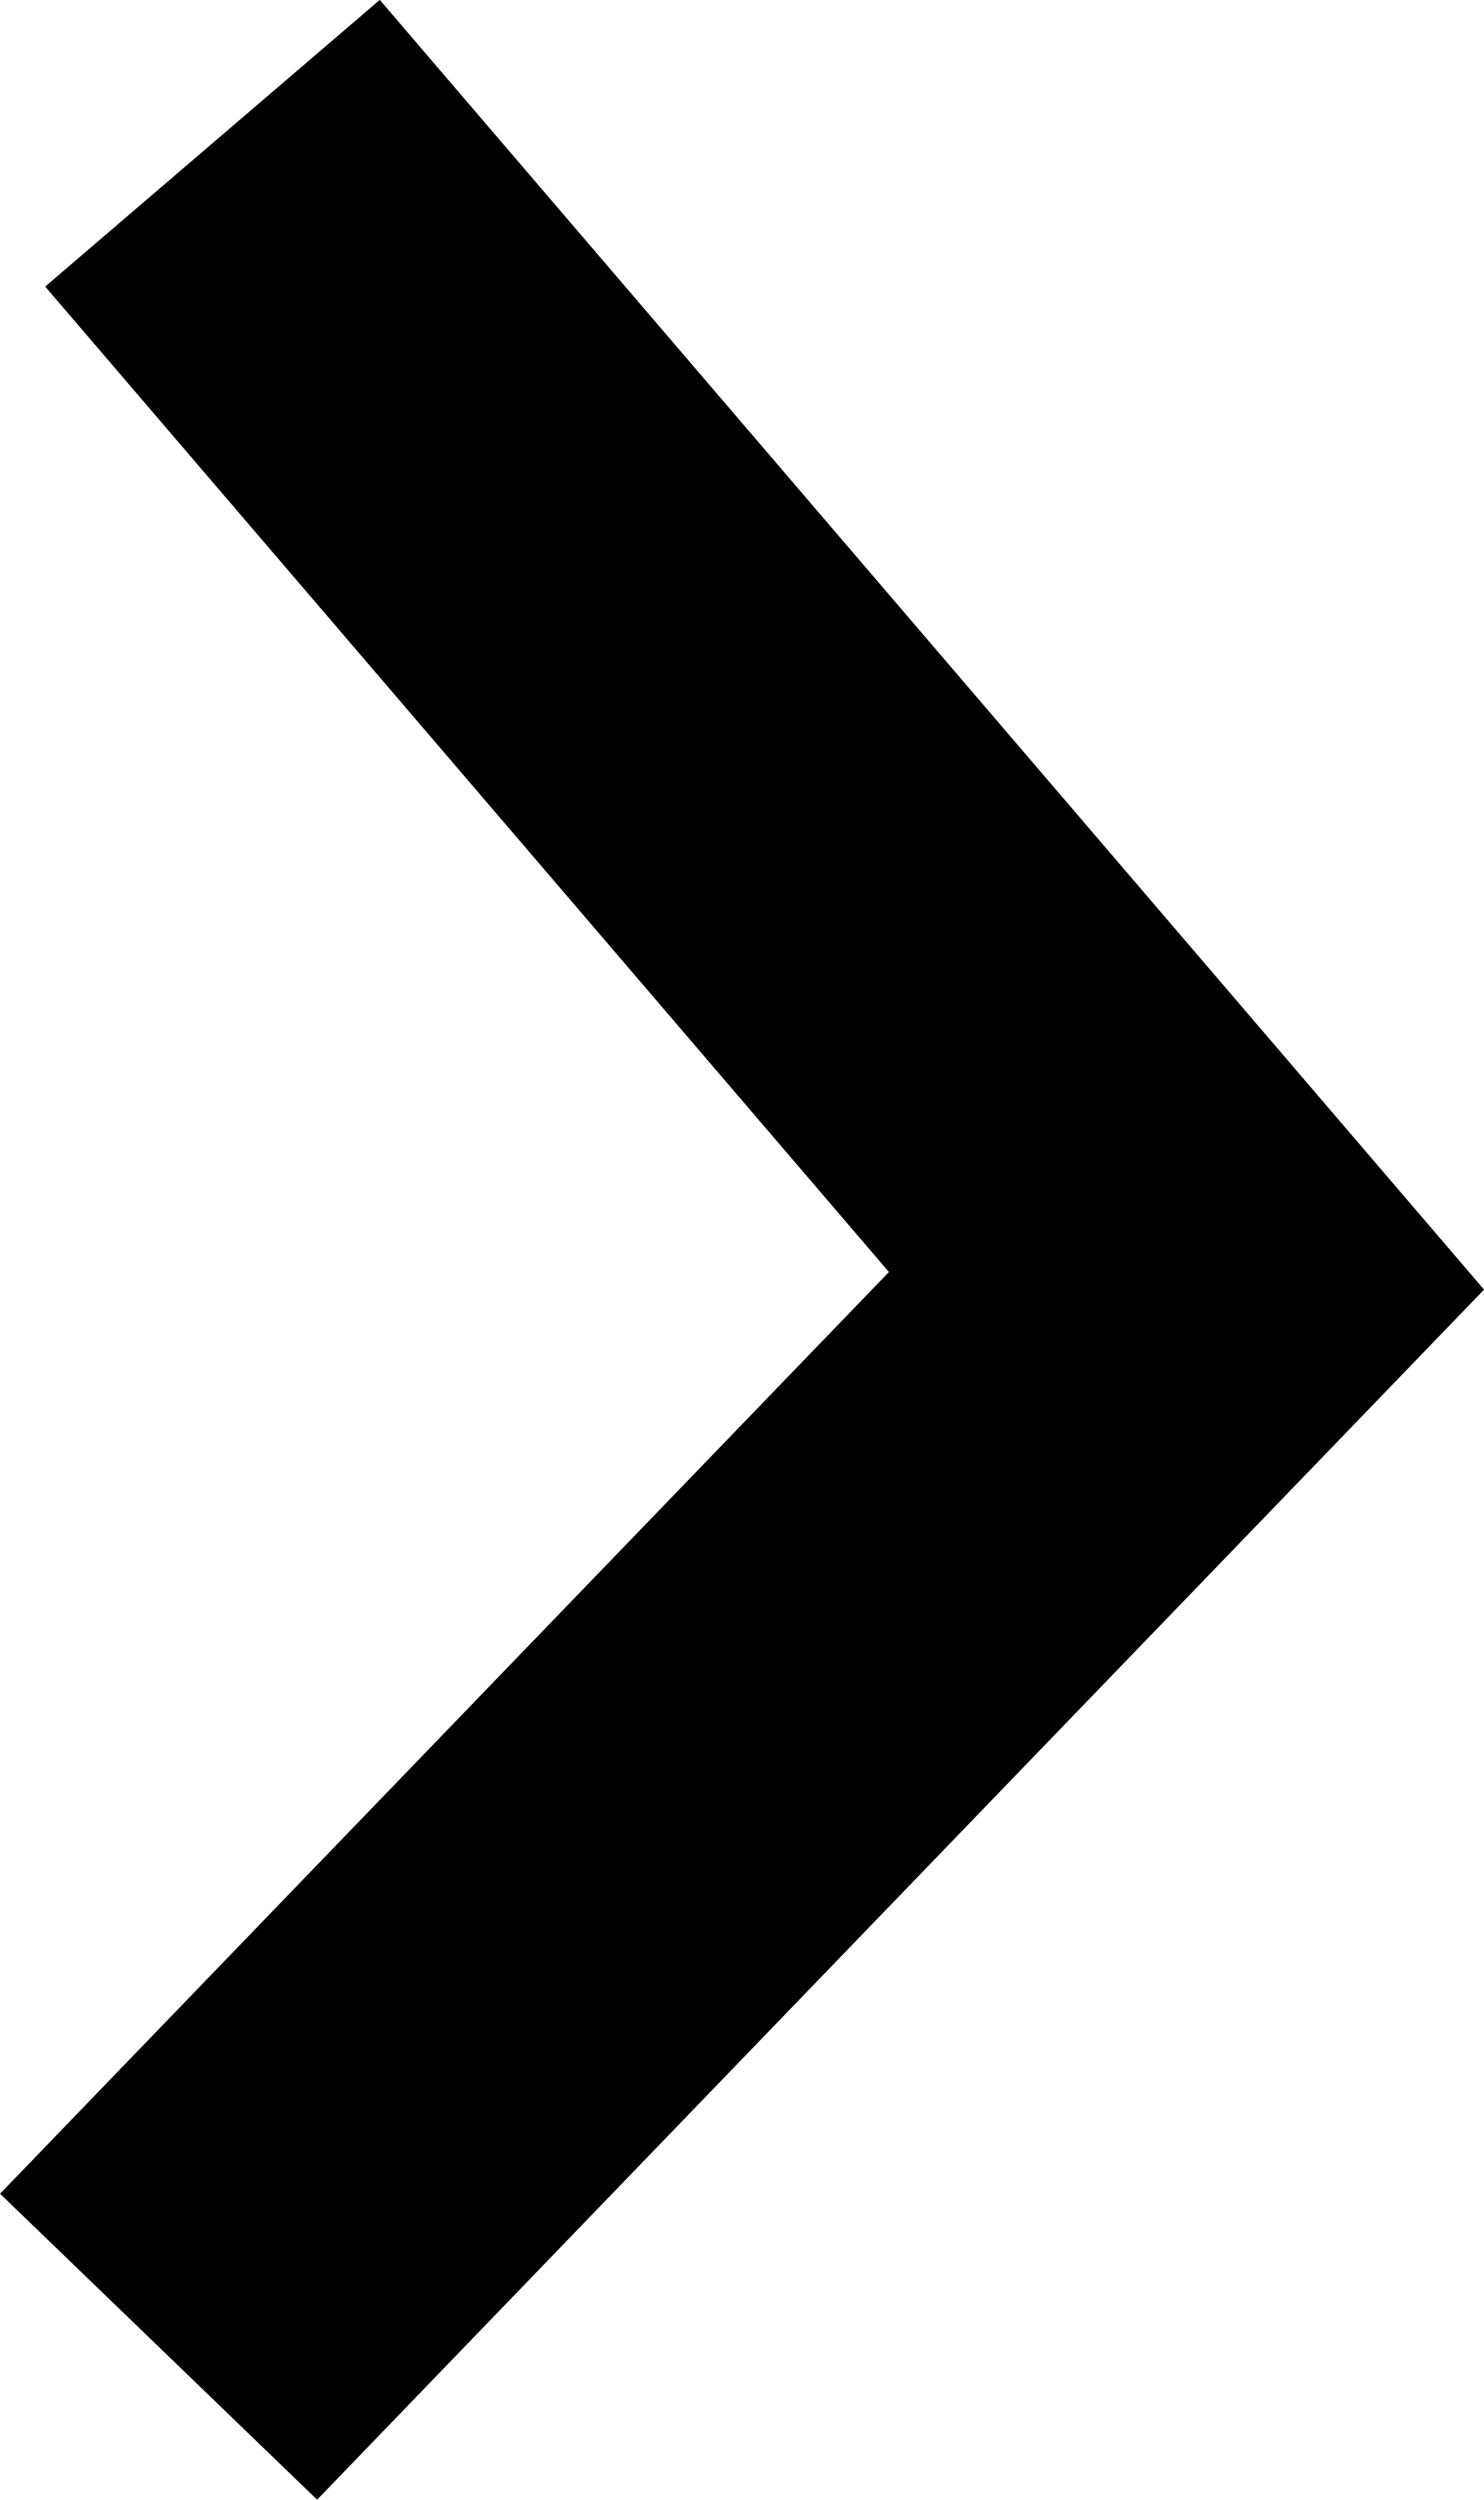<svg xmlns="http://www.w3.org/2000/svg" width="10.106" height="17.017" viewBox="0 0 10.106 17.017">
    <path id="패스_45000" data-name="패스 45000" d="M.367,24.311,7,32.055,0,39.311" transform="translate(1.08 -23.336)" fill="none" stroke="current" stroke-width="3"/>
  </svg>
  